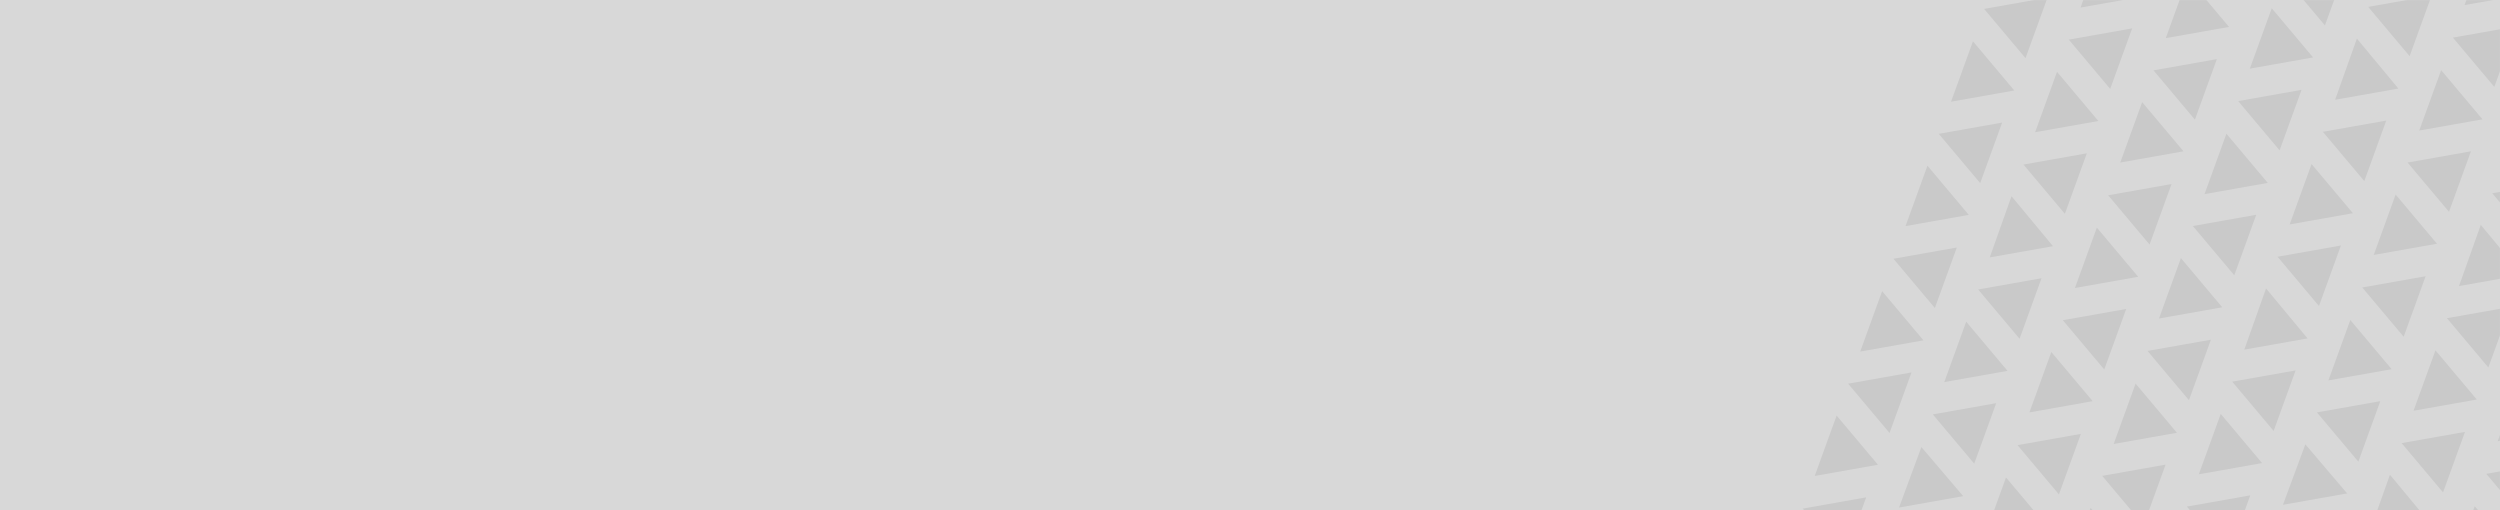 <svg width="1920" height="392" viewBox="0 0 1920 392" fill="none" xmlns="http://www.w3.org/2000/svg">
<rect width="1920" height="392" fill="#D8D8D8"/>
<mask id="mask0" mask-type="alpha" maskUnits="userSpaceOnUse" x="0" y="0" width="1920" height="392">
<rect width="1920" height="392" fill="#D8D8D8"/>
</mask>
<g mask="url(#mask0)">
<path d="M1684.11 173.574L1732.79 164.94L1715.93 211.413L1684.11 173.574Z" fill="#C9C9C9"/>
<path d="M1814.2 220.773L1862.88 212.139L1846.02 258.612L1814.2 220.773Z" fill="#C9C9C9"/>
<path d="M1554.02 126.374L1602.69 117.739L1585.83 164.213L1554.02 126.374Z" fill="#C9C9C9"/>
<path d="M1879.25 244.373L1927.92 235.739L1911.06 282.212L1879.25 244.373Z" fill="#C9C9C9"/>
<path d="M1619.06 149.973L1667.74 141.339L1650.88 187.812L1619.06 149.973Z" fill="#C9C9C9"/>
<path d="M1749.15 197.174L1797.83 188.539L1780.97 235.012L1749.15 197.174Z" fill="#C9C9C9"/>
<path d="M1488.97 102.775L1537.65 94.141L1520.79 140.614L1488.97 102.775Z" fill="#C9C9C9"/>
<path d="M1614.49 365.459L1663.17 356.824L1646.31 403.298L1614.49 365.459Z" fill="#C9C9C9"/>
<path d="M1744.58 412.658L1793.26 404.024L1776.4 450.497L1744.58 412.658Z" fill="#C9C9C9"/>
<path d="M1484.4 318.259L1533.08 309.624L1516.21 356.097L1484.4 318.259Z" fill="#C9C9C9"/>
<path d="M1549.44 341.858L1598.12 333.224L1581.26 379.697L1549.44 341.858Z" fill="#C9C9C9"/>
<path d="M1679.53 389.057L1728.21 380.423L1711.35 426.896L1679.53 389.057Z" fill="#C9C9C9"/>
<path d="M1419.35 294.659L1468.03 286.025L1451.17 332.498L1419.35 294.659Z" fill="#C9C9C9"/>
<path d="M1753.73 -18.311L1802.41 -26.945L1785.54 19.528L1753.73 -18.311Z" fill="#C9C9C9"/>
<path d="M1883.82 28.888L1932.5 20.254L1915.63 66.727L1883.82 28.888Z" fill="#C9C9C9"/>
<path d="M1818.77 5.289L1867.45 -3.345L1850.59 43.128L1818.77 5.289Z" fill="#C9C9C9"/>
<path d="M1449.59 414.201L1498.27 405.567L1481.4 452.04L1449.59 414.201Z" fill="#C9C9C9"/>
<path d="M1384.54 390.601L1433.22 381.967L1416.36 428.44L1384.54 390.601Z" fill="#C9C9C9"/>
<path d="M1718.92 77.632L1767.6 68.997L1750.73 115.47L1718.92 77.632Z" fill="#C9C9C9"/>
<path d="M1849.01 124.831L1897.69 116.197L1880.83 162.67L1849.01 124.831Z" fill="#C9C9C9"/>
<path d="M1588.83 30.432L1637.5 21.798L1620.64 68.271L1588.83 30.432Z" fill="#C9C9C9"/>
<path d="M1914.05 148.43L1962.73 139.796L1945.87 186.269L1914.05 148.43Z" fill="#C9C9C9"/>
<path d="M1653.87 54.032L1702.55 45.398L1685.69 91.871L1653.87 54.032Z" fill="#C9C9C9"/>
<path d="M1783.96 101.23L1832.64 92.596L1815.78 139.069L1783.96 101.23Z" fill="#C9C9C9"/>
<path d="M1523.78 6.832L1572.46 -1.803L1555.6 44.671L1523.78 6.832Z" fill="#C9C9C9"/>
<path d="M1909.48 363.915L1958.16 355.28L1941.3 401.754L1909.48 363.915Z" fill="#C9C9C9"/>
<path d="M1649.3 269.516L1697.98 260.882L1681.12 307.355L1649.3 269.516Z" fill="#C9C9C9"/>
<path d="M1779.39 316.716L1828.07 308.081L1811.21 354.554L1779.39 316.716Z" fill="#C9C9C9"/>
<path d="M1519.21 222.317L1567.89 213.683L1551.02 260.156L1519.21 222.317Z" fill="#C9C9C9"/>
<path d="M1844.44 340.315L1893.11 331.681L1876.25 378.154L1844.44 340.315Z" fill="#C9C9C9"/>
<path d="M1584.25 245.916L1632.93 237.281L1616.07 283.755L1584.25 245.916Z" fill="#C9C9C9"/>
<path d="M1714.34 293.116L1763.02 284.482L1746.16 330.955L1714.34 293.116Z" fill="#C9C9C9"/>
<path d="M1454.16 198.717L1502.84 190.082L1485.98 236.555L1454.16 198.717Z" fill="#C9C9C9"/>
<path d="M1935.4 292.419L1967.51 330.116L1918.22 338.859L1935.4 292.419Z" fill="#C9C9C9"/>
<path d="M1674.94 198.235L1706.69 235.995L1658.11 244.611L1674.94 198.235Z" fill="#C9C9C9"/>
<path d="M1805.04 245.776L1836.79 283.536L1788.21 292.153L1805.04 245.776Z" fill="#C9C9C9"/>
<path d="M1544.84 150.694L1576.7 189.073L1528.12 197.689L1544.84 150.694Z" fill="#C9C9C9"/>
<path d="M1870.43 269.062L1902.18 306.821L1853.6 315.438L1870.43 269.062Z" fill="#C9C9C9"/>
<path d="M1610.38 174.804L1642.13 212.564L1593.55 221.18L1610.38 174.804Z" fill="#C9C9C9"/>
<path d="M1740.33 221.521L1772.19 259.899L1723.61 268.515L1740.33 221.521Z" fill="#C9C9C9"/>
<path d="M1480.28 127.263L1512.03 165.023L1463.45 173.639L1480.28 127.263Z" fill="#C9C9C9"/>
<path d="M1605.59 390.058L1637.7 427.754L1588.41 436.497L1605.59 390.058Z" fill="#C9C9C9"/>
<path d="M1475.64 343.342L1507.74 381.038L1458.45 389.781L1475.64 343.342Z" fill="#C9C9C9"/>
<path d="M1540.61 366.7L1572.36 404.46L1523.79 413.076L1540.61 366.7Z" fill="#C9C9C9"/>
<path d="M1410.52 319.159L1442.27 356.919L1393.69 365.535L1410.52 319.159Z" fill="#C9C9C9"/>
<path d="M1744.7 6.339L1776.45 44.099L1727.88 52.715L1744.7 6.339Z" fill="#C9C9C9"/>
<path d="M1874.8 53.88L1906.55 91.64L1857.97 100.256L1874.8 53.88Z" fill="#C9C9C9"/>
<path d="M1614.6 -41.202L1646.46 -2.824L1597.89 5.793L1614.6 -41.202Z" fill="#C9C9C9"/>
<path d="M1940.19 77.165L1971.94 114.925L1923.36 123.541L1940.19 77.165Z" fill="#C9C9C9"/>
<path d="M1680.14 -17.092L1711.89 20.668L1663.31 29.284L1680.14 -17.092Z" fill="#C9C9C9"/>
<path d="M1810.09 29.624L1841.95 68.003L1793.37 76.619L1810.09 29.624Z" fill="#C9C9C9"/>
<path d="M1709.89 102.7L1741.64 140.46L1693.07 149.076L1709.89 102.7Z" fill="#C9C9C9"/>
<path d="M1839.85 149.416L1871.6 187.176L1823.02 195.792L1839.85 149.416Z" fill="#C9C9C9"/>
<path d="M1579.79 55.158L1611.54 92.918L1562.97 101.534L1579.79 55.158Z" fill="#C9C9C9"/>
<path d="M1905.24 172.701L1937.1 211.08L1888.52 219.696L1905.24 172.701Z" fill="#C9C9C9"/>
<path d="M1645.18 78.443L1676.93 116.203L1628.36 124.819L1645.18 78.443Z" fill="#C9C9C9"/>
<path d="M1775.28 125.984L1807.03 163.744L1758.46 172.361L1775.28 125.984Z" fill="#C9C9C9"/>
<path d="M1515.23 31.728L1546.98 69.487L1498.4 78.104L1515.23 31.728Z" fill="#C9C9C9"/>
<path d="M1900.6 388.779L1932.7 426.476L1883.41 435.219L1900.6 388.779Z" fill="#C9C9C9"/>
<path d="M1640.13 294.596L1671.88 332.356L1623.31 340.972L1640.13 294.596Z" fill="#C9C9C9"/>
<path d="M1770.5 341.238L1802.6 378.935L1753.31 387.678L1770.5 341.238Z" fill="#C9C9C9"/>
<path d="M1510.03 247.055L1541.78 284.815L1493.21 293.431L1510.03 247.055Z" fill="#C9C9C9"/>
<path d="M1835.47 364.597L1867.33 402.975L1818.76 411.591L1835.47 364.597Z" fill="#C9C9C9"/>
<path d="M1575.42 270.34L1607.17 308.1L1558.6 316.716L1575.42 270.34Z" fill="#C9C9C9"/>
<path d="M1705.52 317.881L1737.27 355.641L1688.7 364.257L1705.52 317.881Z" fill="#C9C9C9"/>
<path d="M1445.47 223.623L1477.22 261.383L1428.64 269.999L1445.47 223.623Z" fill="#C9C9C9"/>
<path d="M1909.61 -42.48L1941.36 -4.721L1892.78 3.896L1909.61 -42.48Z" fill="#C9C9C9"/>
</g>
</svg>
